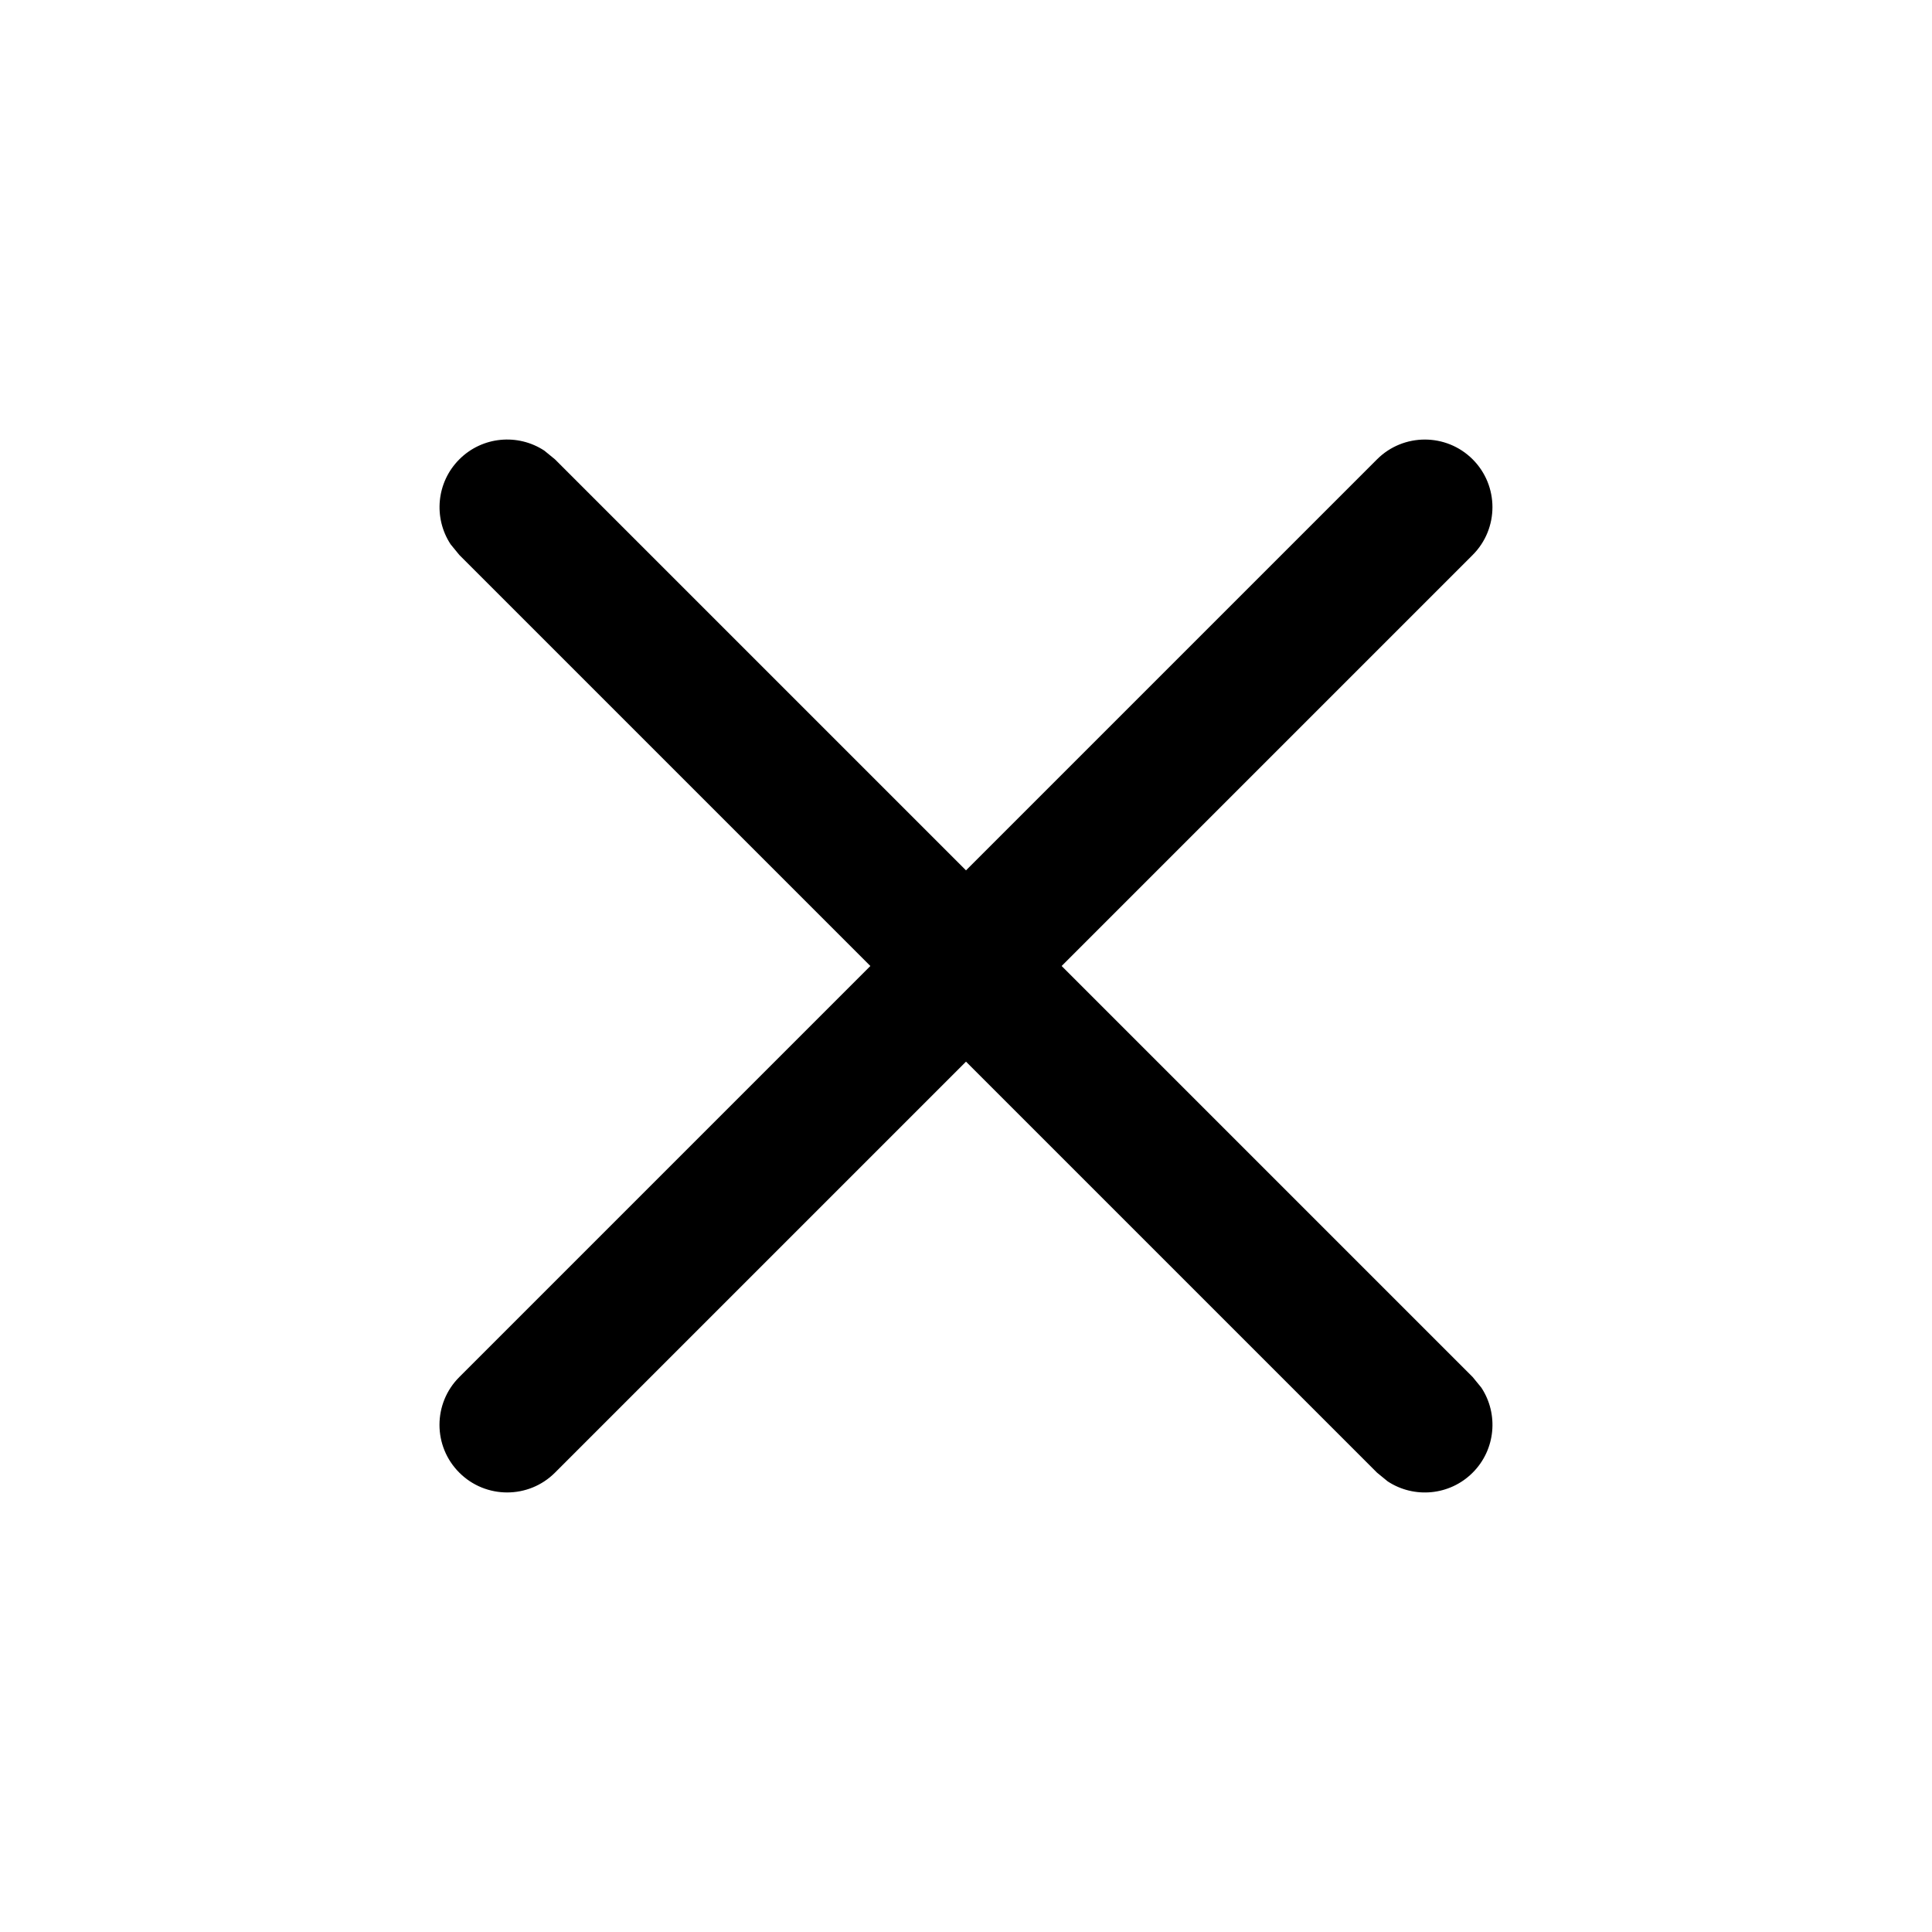 <svg width="20" height="20" viewBox="0 0 20 20" fill="currentColor" xmlns="http://www.w3.org/2000/svg" class="icon md:hidden"><path d="M14.255 4.755C14.528 4.482 14.972 4.482 15.245 4.755C15.518 5.028 15.518 5.472 15.245 5.745L10.99 10L15.245 14.255L15.335 14.365C15.514 14.637 15.484 15.006 15.245 15.245C15.006 15.484 14.637 15.514 14.365 15.335L14.255 15.245L10 10.99L5.745 15.245C5.472 15.518 5.028 15.518 4.755 15.245C4.481 14.972 4.481 14.528 4.755 14.255L9.01 10L4.755 5.745L4.665 5.635C4.486 5.363 4.516 4.994 4.755 4.755C4.994 4.516 5.363 4.486 5.635 4.665L5.745 4.755L10 9.01L14.255 4.755Z"></path></svg>